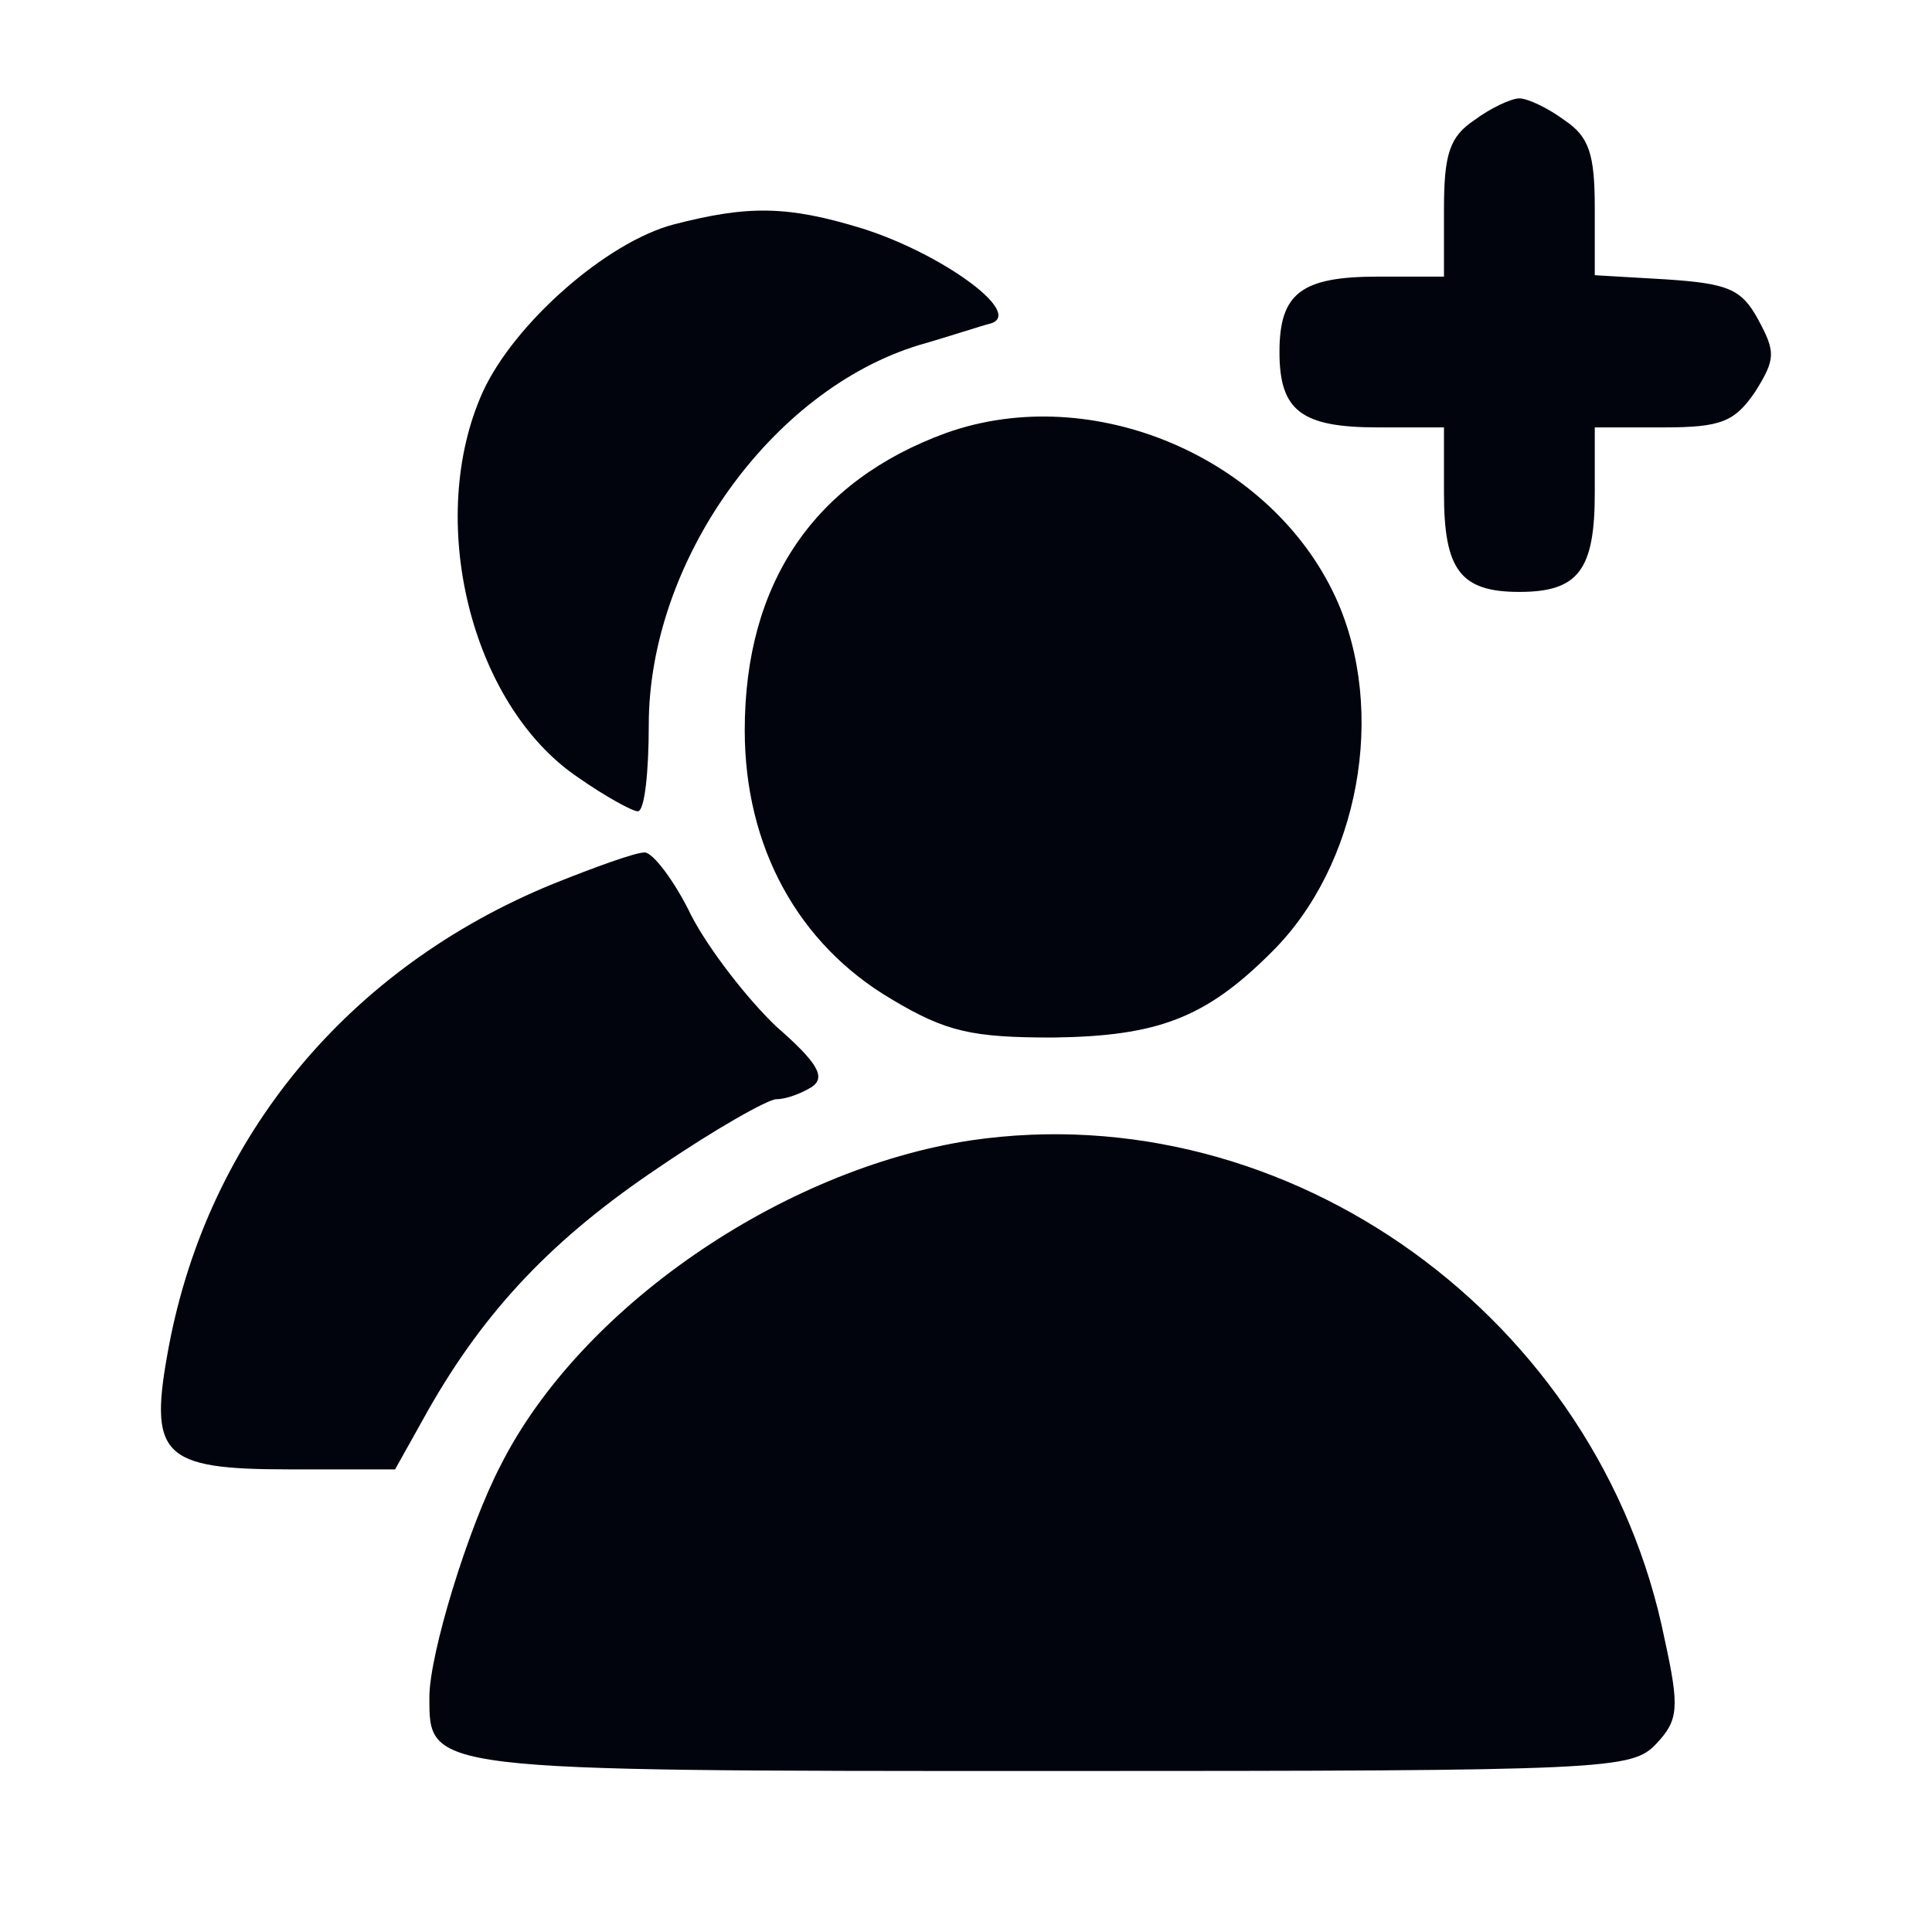 <svg width="40" height="40" viewBox="0 0 40 40" fill="none" xmlns="http://www.w3.org/2000/svg">
<path d="M30.52 2.491C30.009 2.832 29.896 3.201 29.896 4.336V5.727H28.533C26.944 5.727 26.49 6.067 26.49 7.288C26.49 8.509 26.944 8.849 28.533 8.849H29.896V10.212C29.896 11.801 30.236 12.255 31.457 12.255C32.678 12.255 33.018 11.801 33.018 10.212V8.849H34.437C35.63 8.849 35.913 8.736 36.339 8.111C36.765 7.43 36.765 7.288 36.396 6.607C36.055 5.982 35.772 5.869 34.494 5.784L33.018 5.698V4.308C33.018 3.201 32.905 2.832 32.394 2.491C32.053 2.236 31.627 2.037 31.457 2.037C31.287 2.037 30.861 2.236 30.52 2.491Z" fill="#02040D"/>
<path d="M13.943 4.648C12.552 5.017 10.65 6.692 9.997 8.111C8.805 10.751 9.742 14.583 11.956 16.087C12.523 16.485 13.091 16.797 13.205 16.797C13.347 16.797 13.432 15.974 13.432 15.009C13.432 11.631 15.958 8.083 19.023 7.146C19.62 6.976 20.301 6.749 20.528 6.692C21.181 6.465 19.478 5.244 17.86 4.733C16.299 4.251 15.475 4.251 13.943 4.648Z" fill="#02040D"/>
<path d="M19.591 8.963C16.866 9.956 15.419 12.057 15.419 15.122C15.419 17.535 16.526 19.55 18.456 20.686C19.591 21.367 20.131 21.481 21.805 21.481C23.963 21.452 24.956 21.083 26.319 19.721C28.135 17.933 28.731 14.725 27.653 12.369C26.319 9.474 22.629 7.884 19.591 8.963Z" fill="#02040D"/>
<path d="M11.445 18.302C7.215 20.033 4.32 23.524 3.497 27.867C3.071 30.138 3.327 30.422 5.995 30.422H8.18L8.862 29.201C10.054 27.101 11.473 25.625 13.63 24.177C14.794 23.382 15.901 22.758 16.072 22.758C16.27 22.758 16.582 22.644 16.81 22.503C17.093 22.304 16.951 22.02 16.072 21.253C15.476 20.686 14.681 19.664 14.312 18.954C13.971 18.245 13.517 17.649 13.347 17.649C13.148 17.649 12.296 17.961 11.445 18.302Z" fill="#02040D"/>
<path d="M20.102 23.61C16.185 24.206 12.012 27.073 10.366 30.337C9.685 31.642 8.89 34.254 8.89 35.134C8.89 36.667 8.777 36.667 21.777 36.667C33.387 36.667 33.784 36.638 34.295 36.099C34.749 35.616 34.777 35.361 34.465 33.942C33.131 27.3 26.688 22.644 20.102 23.61Z" fill="#02040D"/>
</svg>
